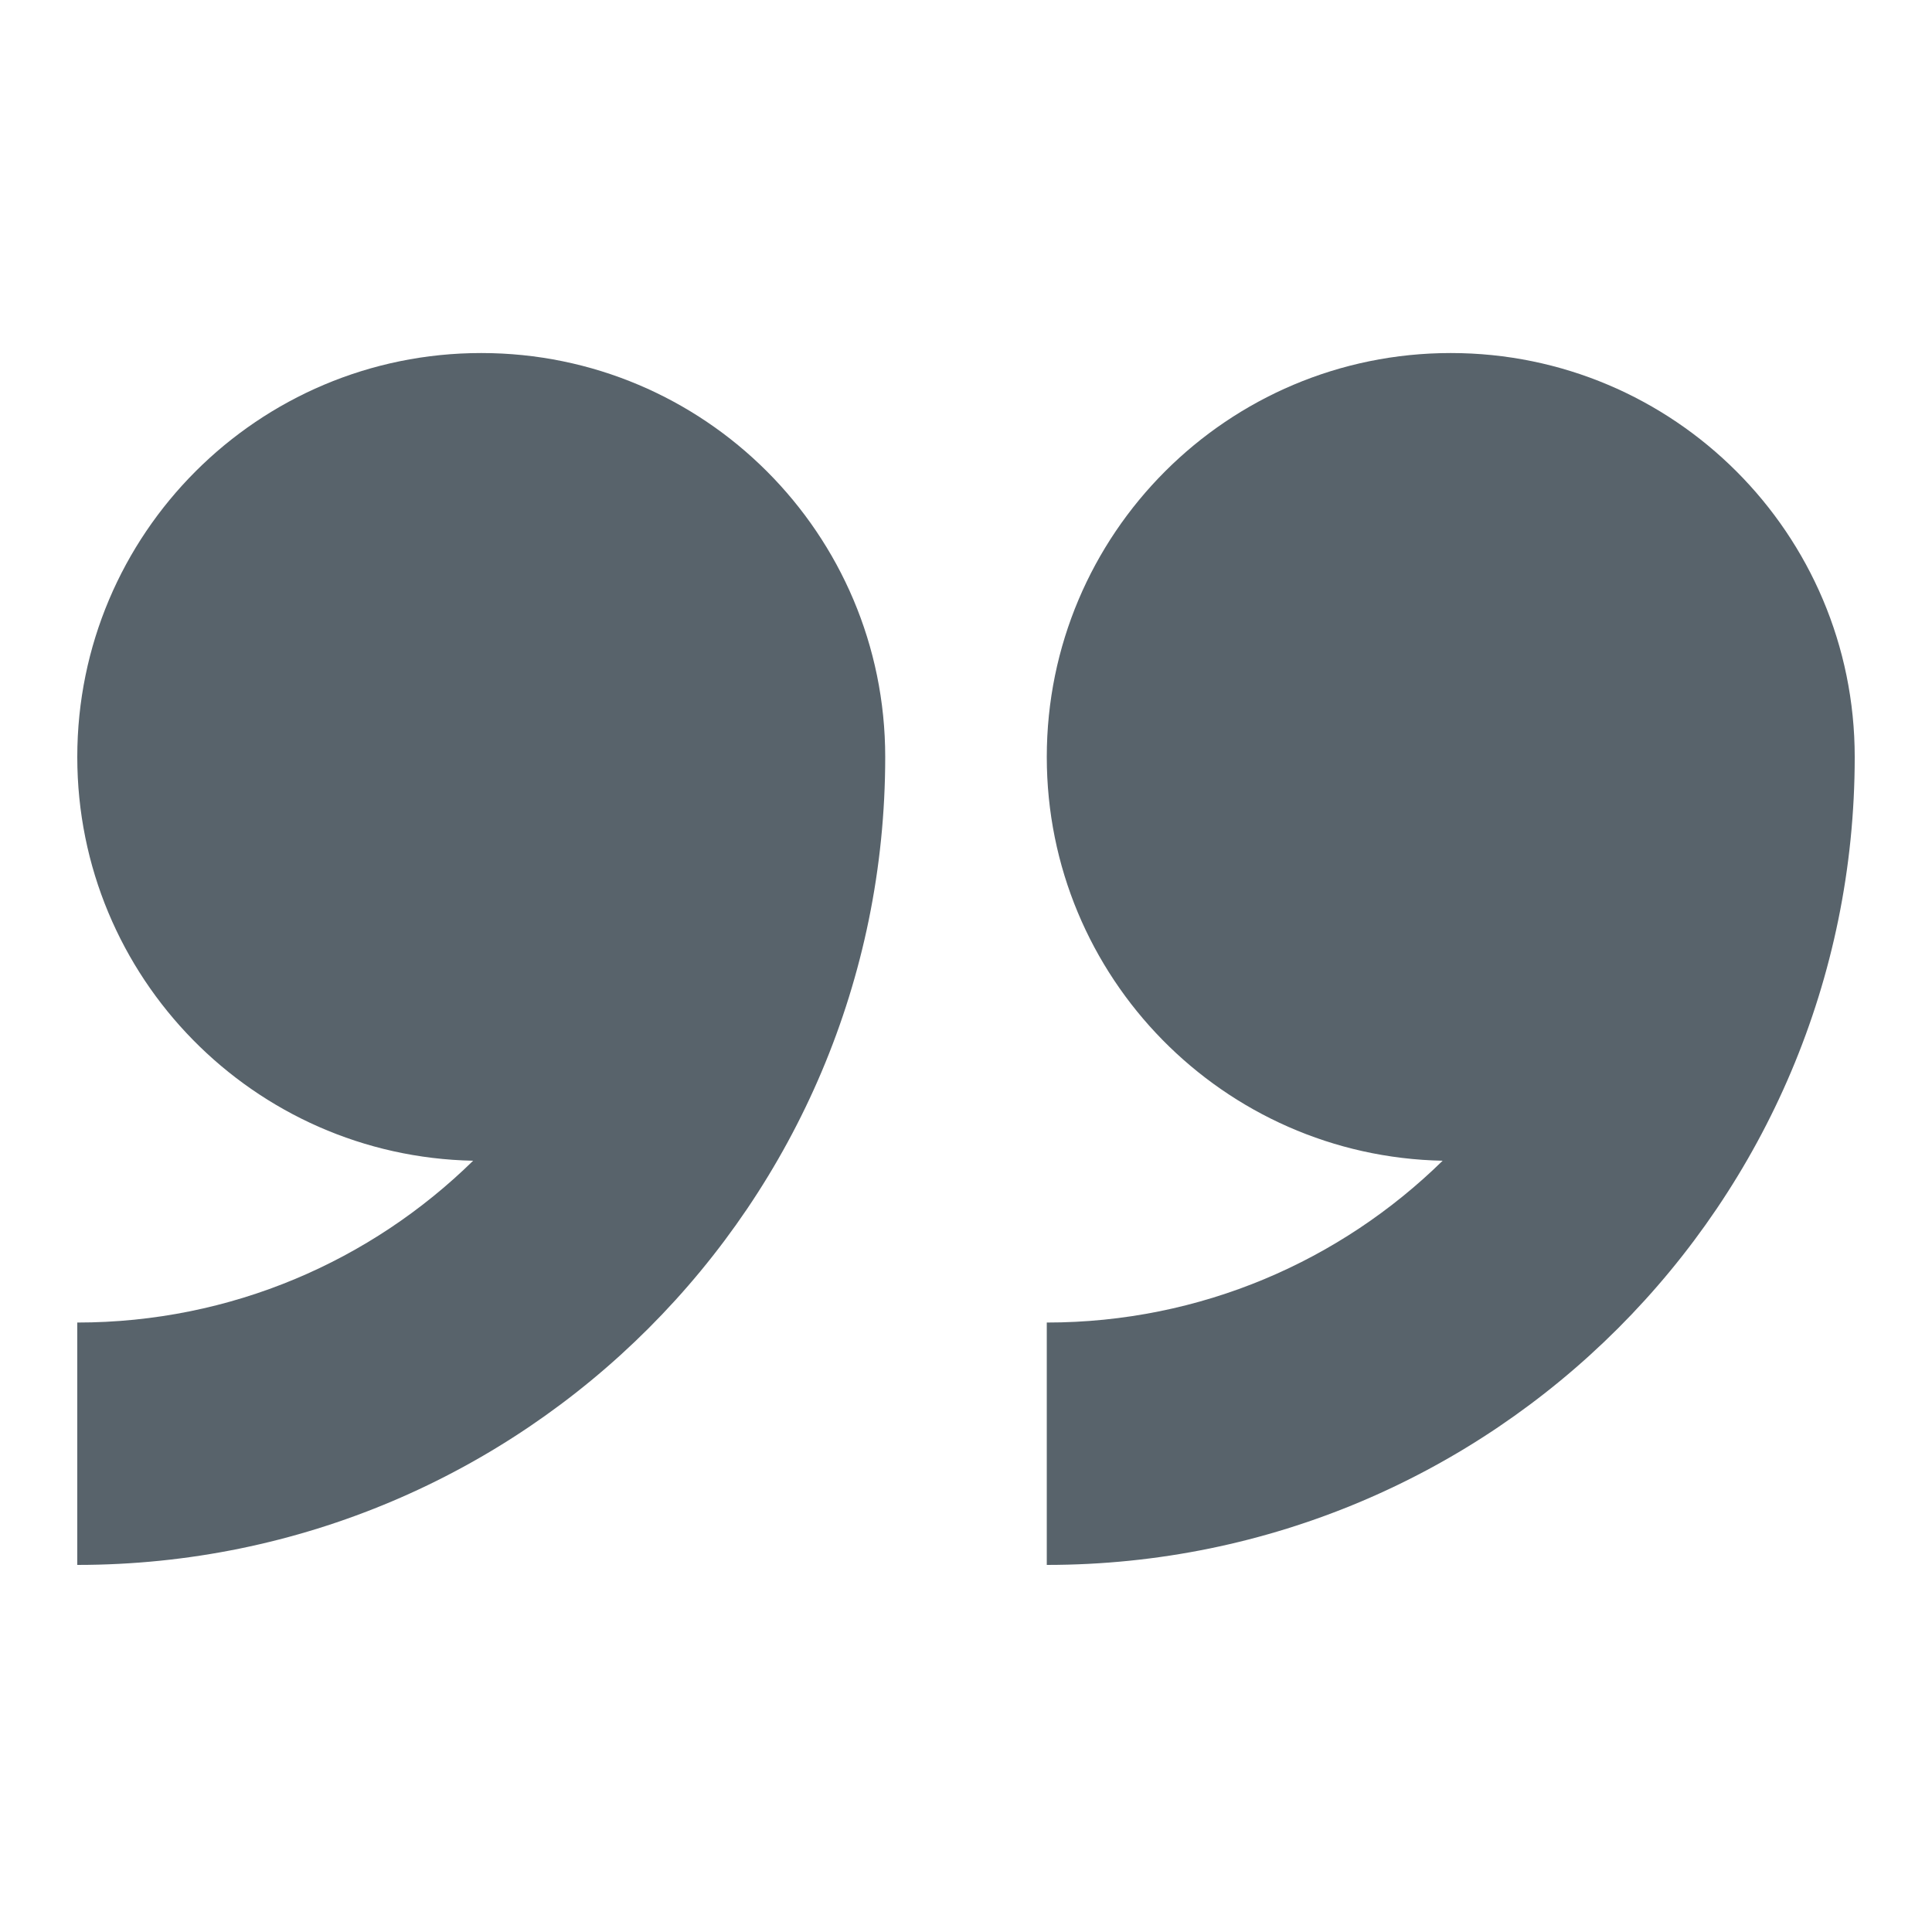 <svg width="48" height="48" viewBox="0 0 48 48" fill="none" xmlns="http://www.w3.org/2000/svg">
<path fill-rule="evenodd" clip-rule="evenodd" d="M46.08 18.807C46.08 13.264 41.587 8.771 36.044 8.771C30.501 8.771 26.007 13.264 26.007 18.807C26.007 24.282 30.393 28.73 35.842 28.838C33.308 31.323 29.838 32.858 26.007 32.858V38.88C37.093 38.88 46.08 29.893 46.08 18.807ZM1.92 38.88C13.006 38.88 21.993 29.893 21.993 18.807C21.993 13.264 17.499 8.771 11.956 8.771C6.413 8.771 1.92 13.264 1.92 18.807C1.92 24.282 6.306 28.73 11.755 28.838C9.221 31.323 5.75 32.858 1.92 32.858V38.88Z" fill="#58636B"/>
</svg>
